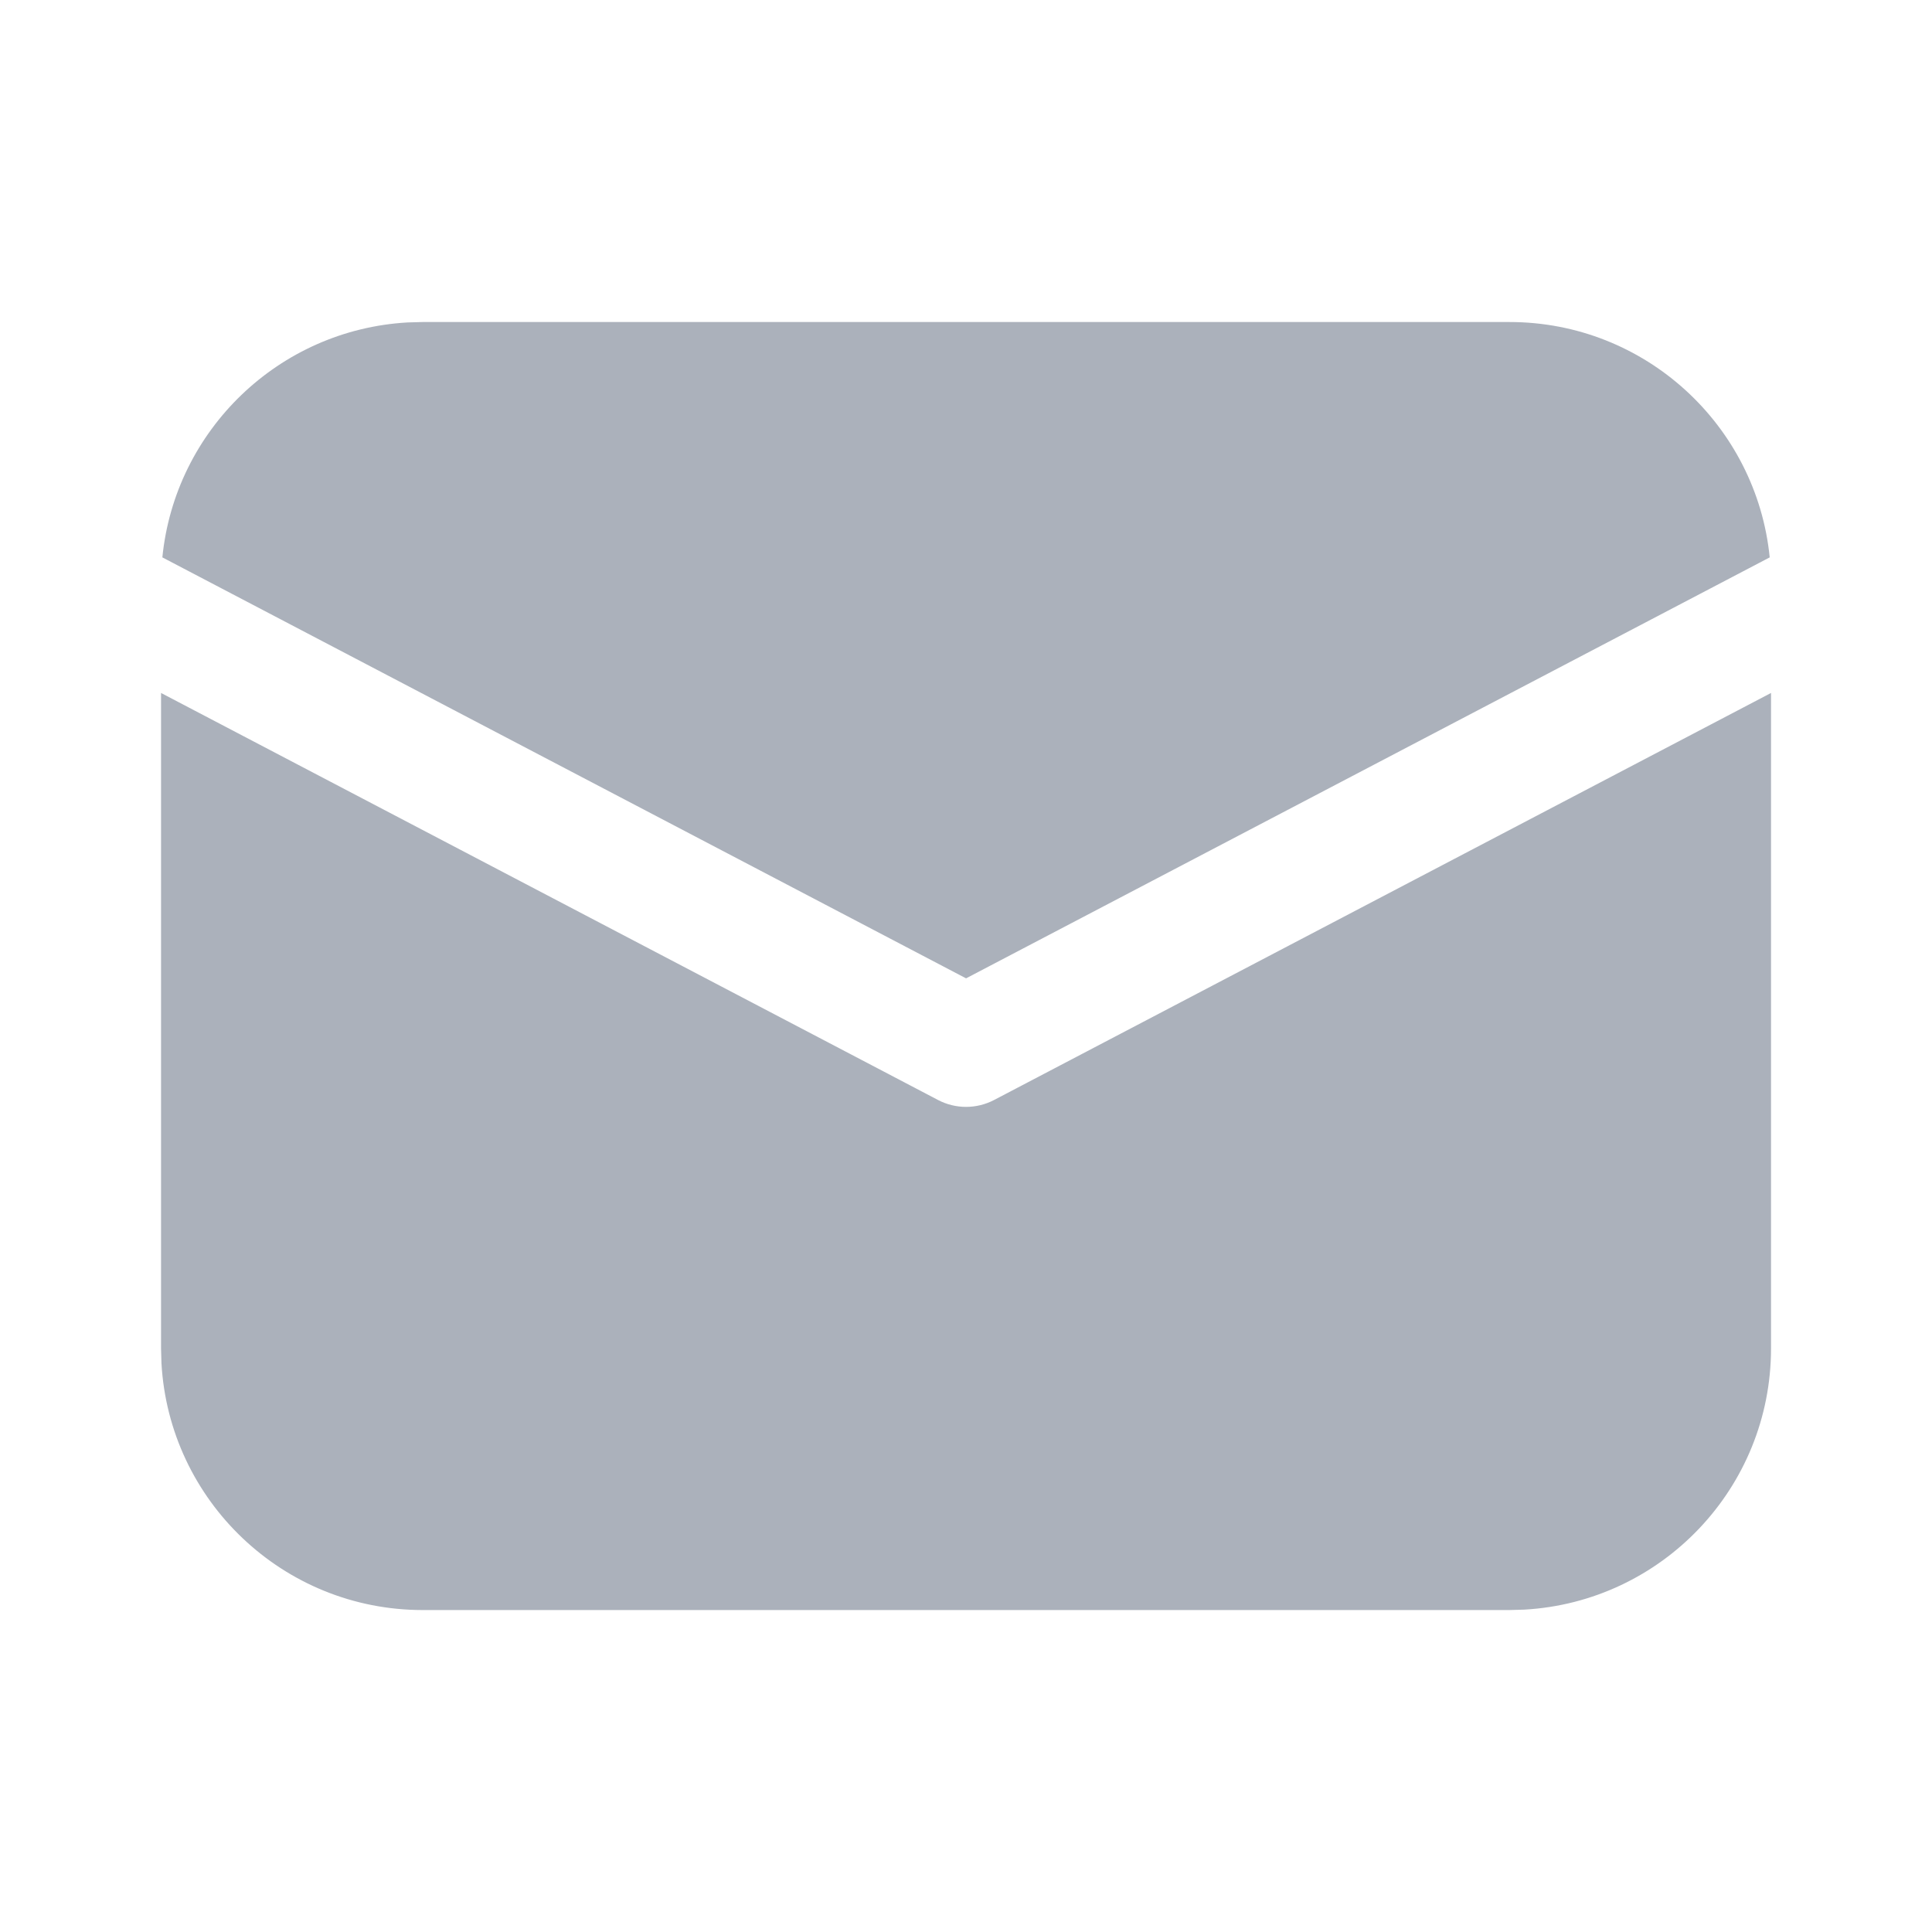 <svg width="28" height="28" viewBox="0 0 28 28" fill="none" xmlns="http://www.w3.org/2000/svg">
<path d="M25.667 10.043V19.542C25.667 21.564 24.085 23.216 22.091 23.328L21.876 23.334H6.126C4.104 23.334 2.452 21.751 2.34 19.757L2.334 19.542V10.043L13.595 15.942C13.849 16.075 14.152 16.075 14.407 15.942L25.667 10.043ZM6.126 4.667H21.876C23.841 4.667 25.457 6.163 25.648 8.078L14.001 14.179L2.353 8.078C2.537 6.233 4.042 4.778 5.909 4.673L6.126 4.667Z" fill="#ABB1BB"/>
</svg>
